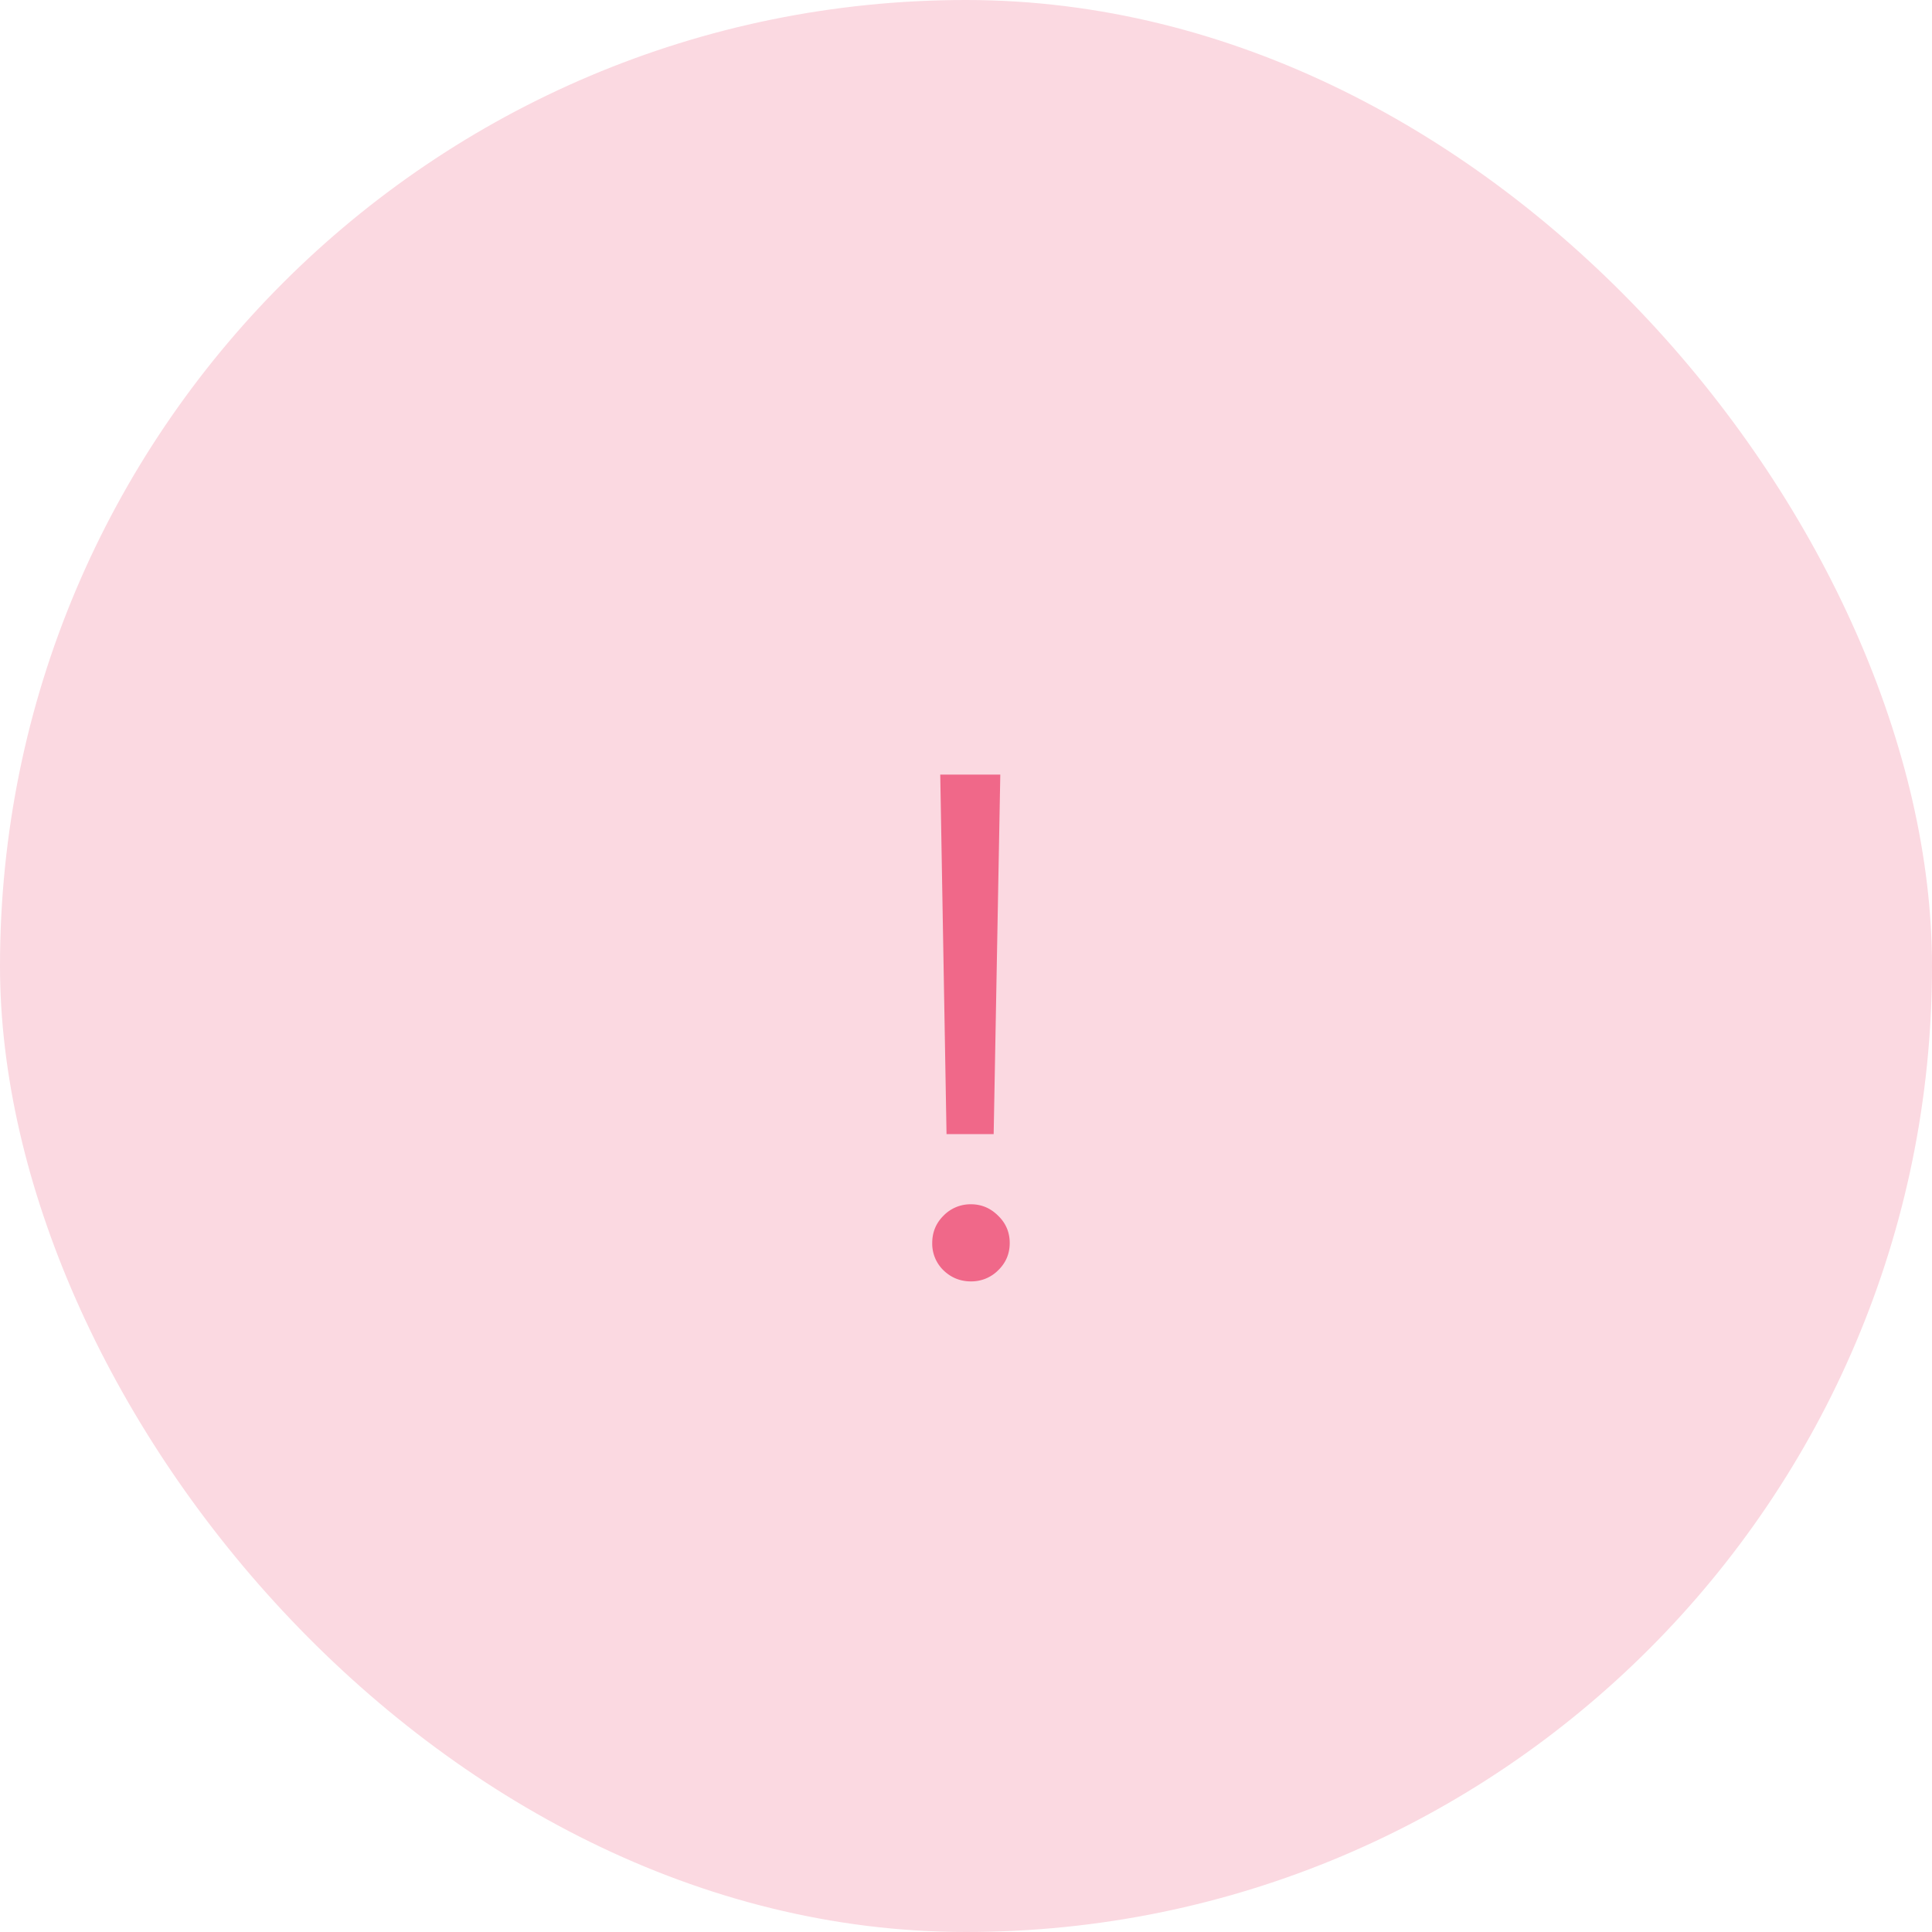 <svg viewBox="0 0 100 100" fill="none" xmlns="http://www.w3.org/2000/svg">
  <rect width="100" height="100" rx="50" fill="#FBD9E1"/>
  <path d="M51.775 40.093 51.432 58.7h-2.44l-.325-18.608h3.108Zm-1.518 26.232c-.554 0-1.03-.193-1.427-.578a1.918 1.918 0 0 1-.578-1.41c0-.553.193-1.023.578-1.408a1.947 1.947 0 0 1 1.427-.596c.542 0 1.012.198 1.41.596.397.385.596.855.596 1.409s-.199 1.024-.596 1.41a1.957 1.957 0 0 1-1.41.577Z" fill="#F06889"/>
</svg>
